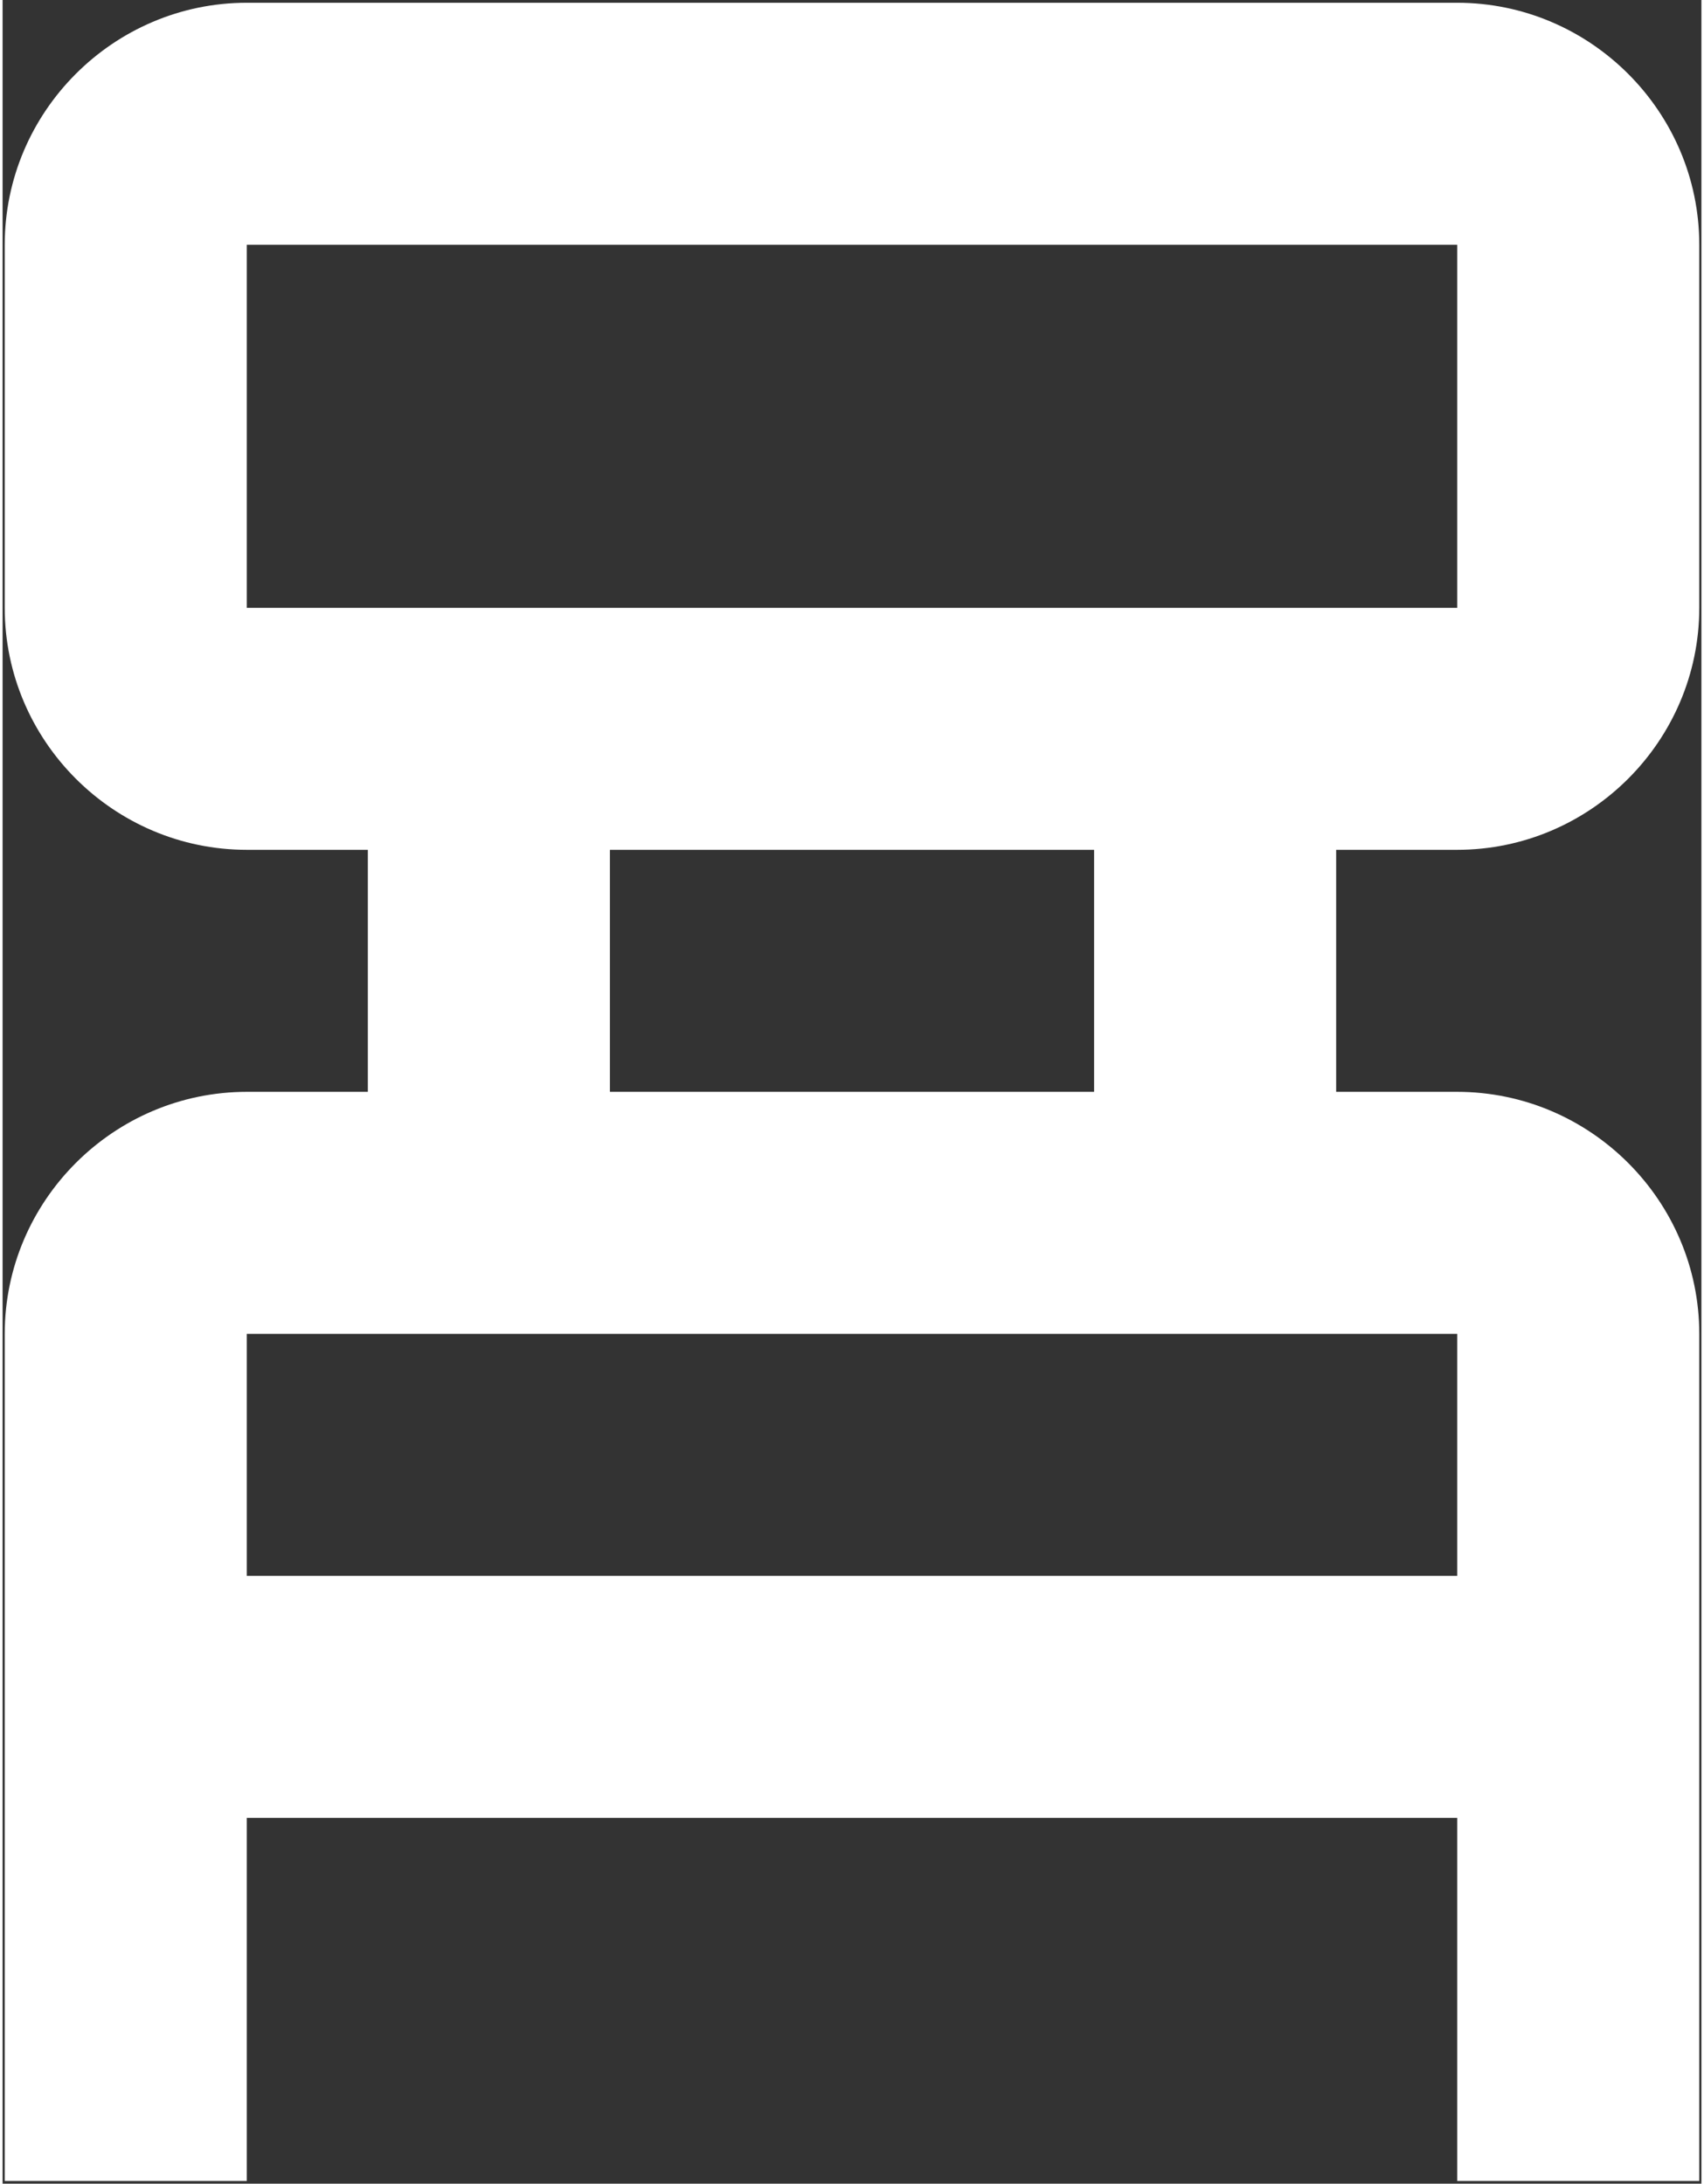 <svg width="110" height="141" viewBox="0 0 231 297" fill="none" xmlns="http://www.w3.org/2000/svg">
<rect x="0" y="0" width="231" height="297" fill="#333333" stroke="none"/>
<path d="M197.792 115.583C215.896 115.583 230.708 100.771 230.708 82.667V33.292C230.708 15.188 215.896 0.375 197.792 0.375H33.208C15.104 0.375 0.292 15.188 0.292 33.292V82.667C0.292 100.771 15.104 115.583 33.208 115.583H49.667V148.5H33.208C15.104 148.5 0.292 163.313 0.292 181.417V296.625H33.208V247.25H197.792V296.625H230.708V181.417C230.708 163.313 215.896 148.5 197.792 148.5H181.333V115.583H197.792ZM33.208 82.667V33.292H197.792V82.667H33.208ZM197.792 214.333H33.208V181.417H197.792V214.333ZM148.417 148.5H82.583V115.583H148.417V148.5Z" fill="white"/>
</svg>